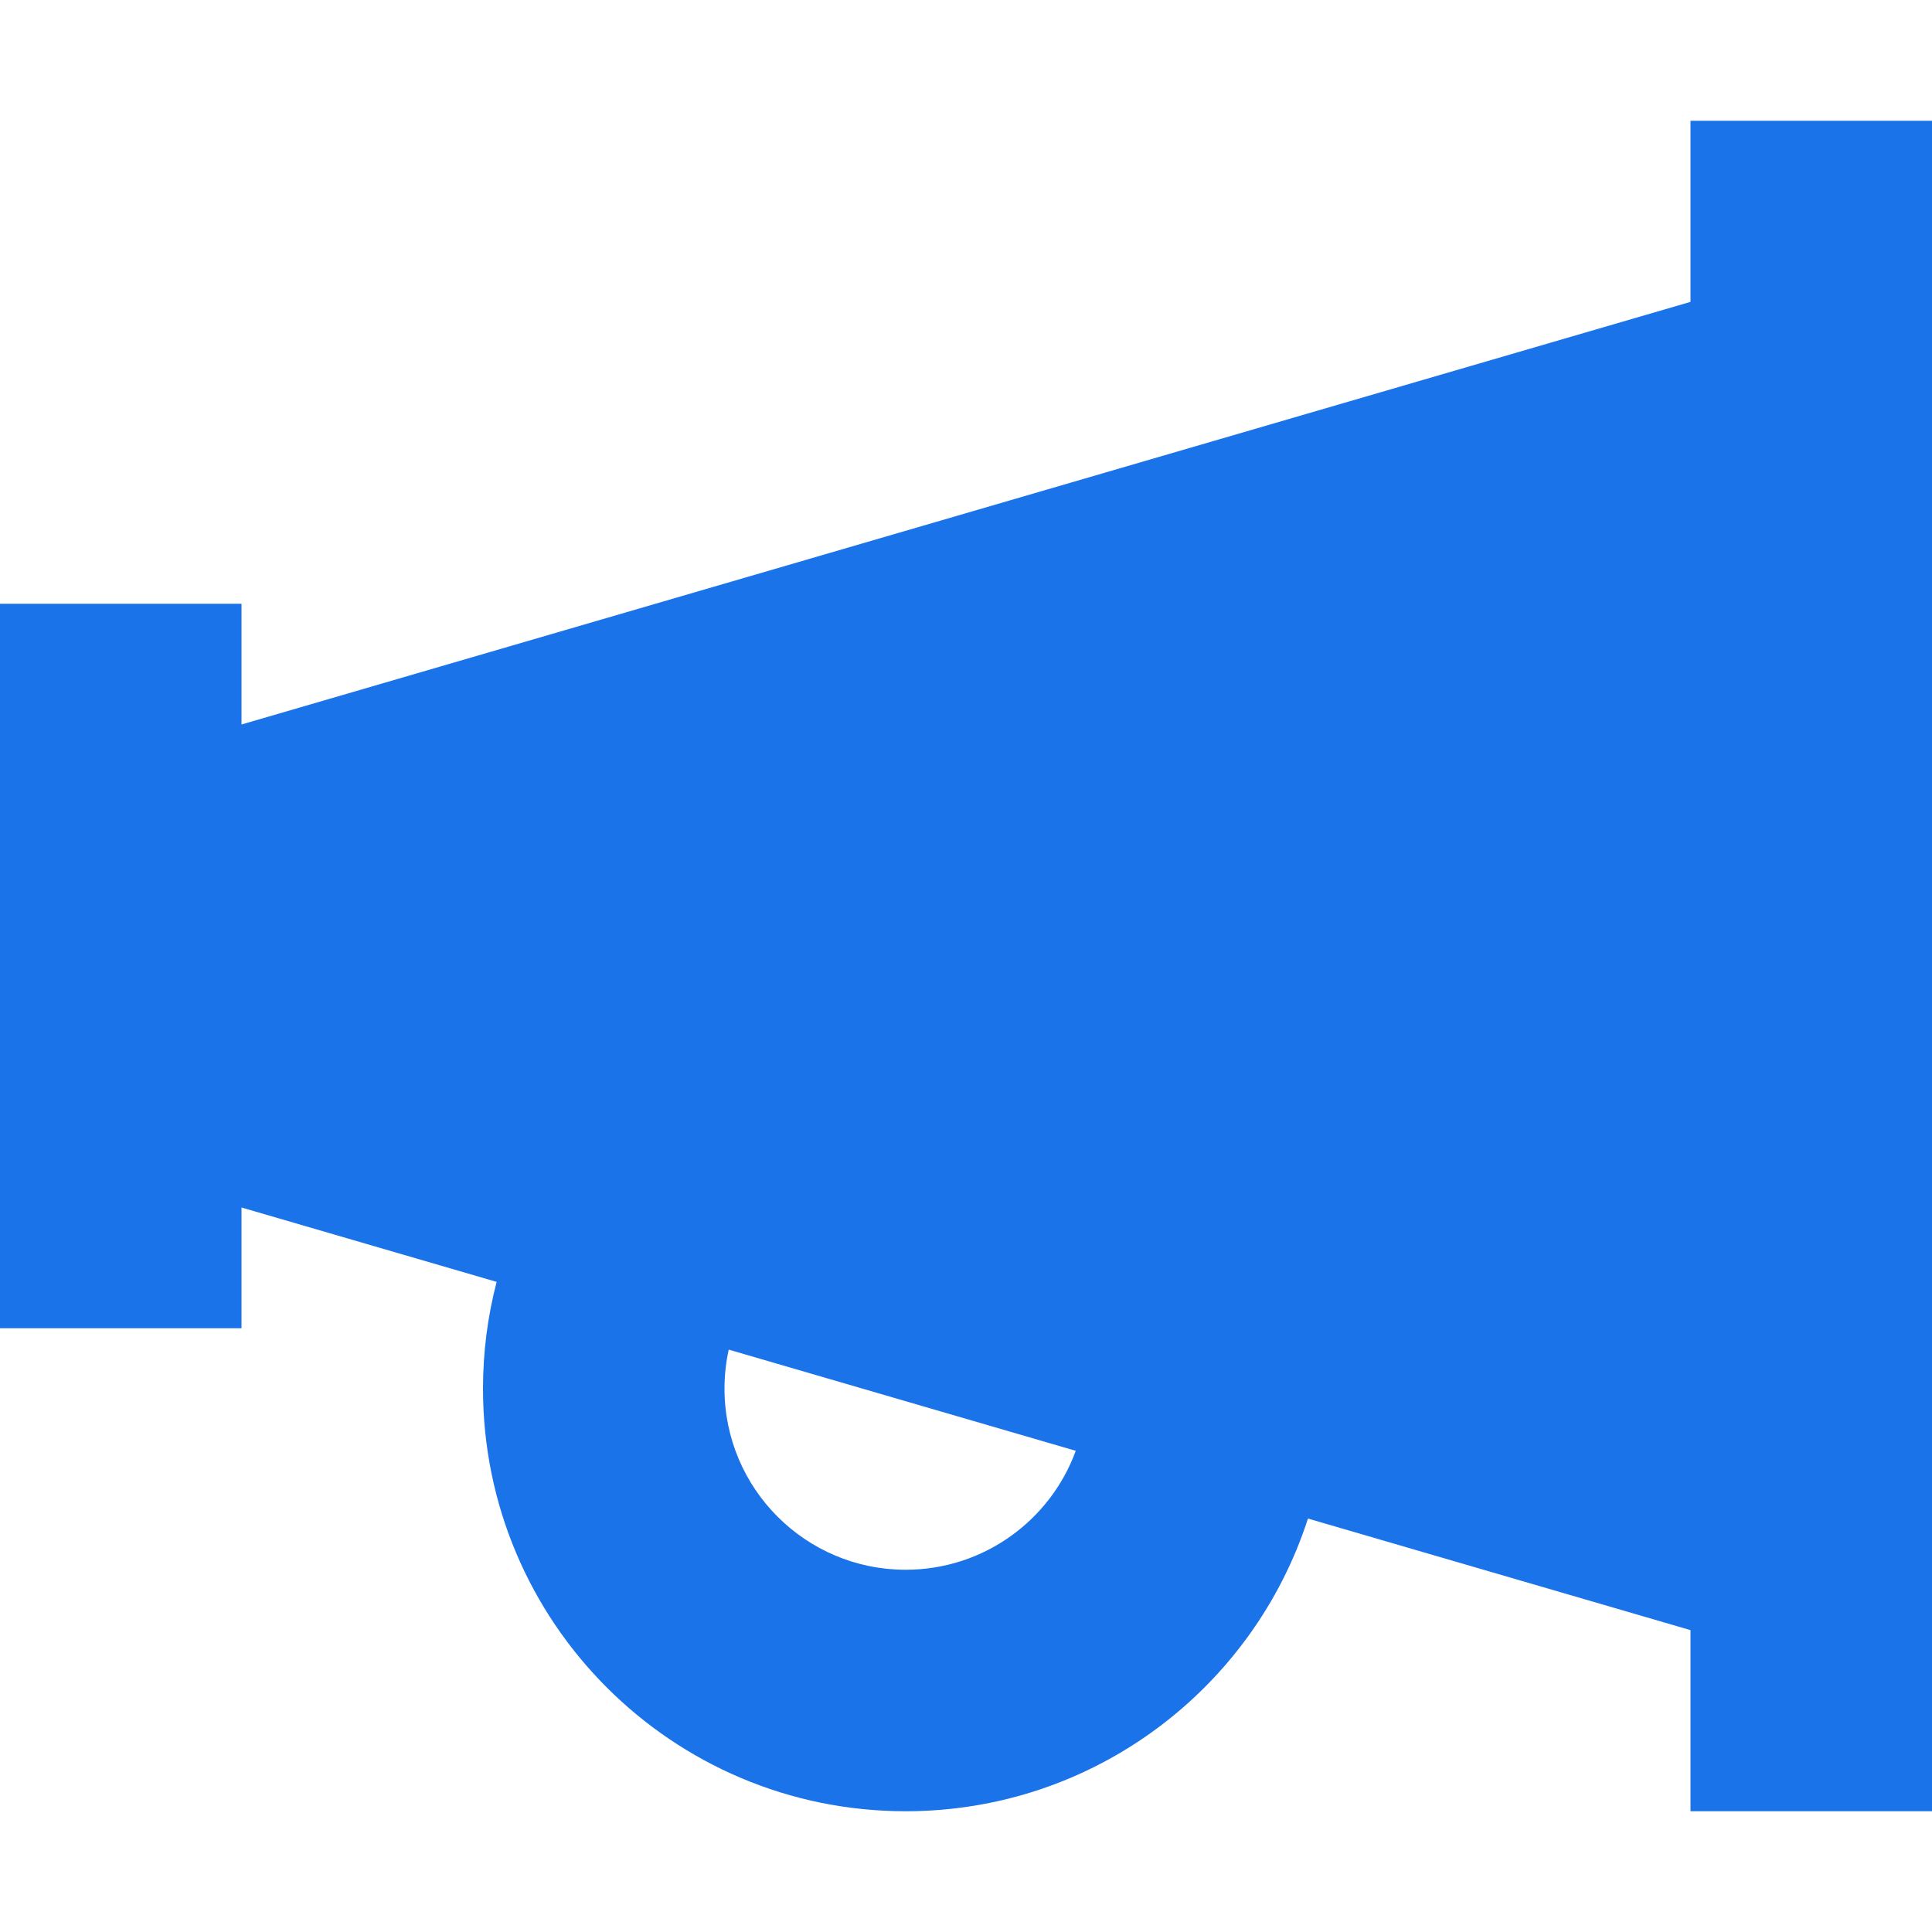 <?xml version="1.0" encoding="utf-8"?><!-- Uploaded to: SVG Repo, www.svgrepo.com, Generator: SVG Repo Mixer Tools -->
<svg width="20px" height="20px" viewBox="0 0 16 16" fill="none" xmlns="http://www.w3.org/2000/svg">
<path fill-rule="evenodd" clip-rule="evenodd" d="M14 1V2.5L2 6V5H0V11H2V10L4.113 10.616C4.039 10.899 4 11.195 4 11.5C4 13.433 5.567 15 7.5 15C9.058 15 10.378 13.982 10.832 12.576L14 13.5V15H16V1H14ZM6.035 11.177L8.909 12.015C8.699 12.59 8.147 13 7.5 13C6.672 13 6 12.328 6 11.5C6 11.389 6.012 11.281 6.035 11.177Z" fill="#1a73e8"/>
</svg>